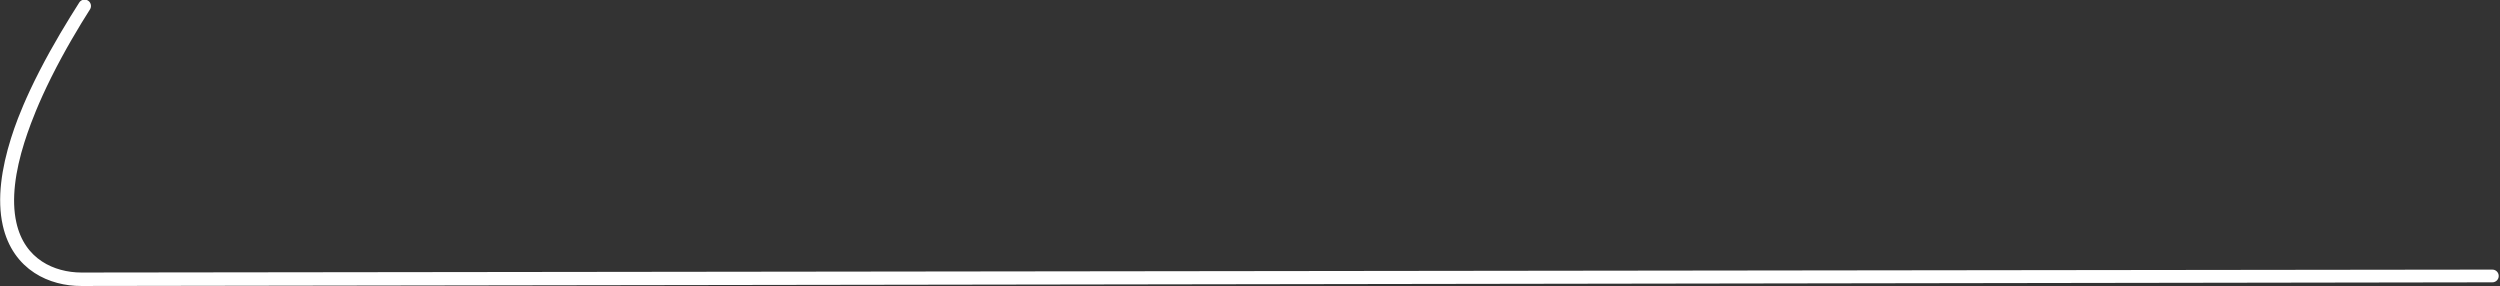 <?xml version="1.0" encoding="UTF-8" standalone="no"?>
<!-- Created with Inkscape (http://www.inkscape.org/) -->

<svg
   xmlns:dc="http://purl.org/dc/elements/1.1/"
   xmlns:cc="http://creativecommons.org/ns#"
   xmlns:rdf="http://www.w3.org/1999/02/22-rdf-syntax-ns#"
   xmlns:svg="http://www.w3.org/2000/svg"
   xmlns="http://www.w3.org/2000/svg"
   xmlns:sodipodi="http://sodipodi.sourceforge.net/DTD/sodipodi-0.dtd"
   xmlns:inkscape="http://www.inkscape.org/namespaces/inkscape"
   width="81.793mm"
   height="9.373mm"
   viewBox="0 0 81.793 9.373"
   version="1.1"
   id="svg6512"
   inkscape:version="0.92.4 (5da689c313, 2019-01-14)"
   sodipodi:docname="Bezierkurve.svg">
  <rect x="0" y="0" width="81.793" height="9.373" fill="#333333" stroke="none"/>
  <defs
     id="defs6506">
    <inkscape:path-effect
       effect="powerstroke"
       id="path-effect4526"
       is_visible="true"
       offset_points="0.228,-0.073"
       sort_points="true"
       interpolator_type="CubicBezierJohan"
       interpolator_beta="0.2"
       start_linecap_type="zerowidth"
       linejoin_type="extrp_arc"
       miter_limit="4"
       end_linecap_type="zerowidth" />
  </defs>
  <sodipodi:namedview
     id="base"
     pagecolor="#000000"
     bordercolor="#666666"
     borderopacity="1.0"
     inkscape:pageopacity="0"
     inkscape:pageshadow="2"
     inkscape:zoom="2.8284271"
     inkscape:cx="172.50803"
     inkscape:cy="-3.9059617"
     inkscape:document-units="mm"
     inkscape:current-layer="layer1"
     showgrid="false"
     fit-margin-top="0"
     fit-margin-left="0"
     fit-margin-right="0"
     fit-margin-bottom="0"
     inkscape:pagecheckerboard="true"
     inkscape:window-width="1680"
     inkscape:window-height="987"
     inkscape:window-x="-8"
     inkscape:window-y="-8"
     inkscape:window-maximized="1" />
  <g
     inkscape:label="Ebene 1"
     inkscape:groupmode="layer"
     id="layer1"
     transform="translate(-21.571,-46.705)">
    <path
       style="fill:#ffffff;fill-rule:nonzero;stroke:#ffffff;stroke-width:1.462;stroke-linecap:round;stroke-linejoin:round;stroke-miterlimit:4;stroke-dasharray:none;stroke-opacity:1;paint-order:stroke fill markers"
       d="m -7.937,64.545 c -1.244,1.955 -2.942,4.782 -4.476,7.856 -1.51,3.027 -2.322,5.208 -2.775,6.507 -0.124,0.356 -0.245,0.719 -0.361,1.087 -1.05,3.335 -1.575,6.722 -0.933,9.58 0.252,1.124 0.674,2.115 1.259,2.963 0.543,0.787 1.215,1.434 1.989,1.943 1.461,0.962 3.224,1.391 4.92,1.394 C 99.681,95.747 214.152,95.613 268.465,95.539 214.152,95.613 99.681,95.792 -8.315,95.959 c -1.708,0.007 -3.494,-0.417 -4.98,-1.386 -0.787,-0.513 -1.473,-1.168 -2.028,-1.966 -0.598,-0.86 -1.03,-1.865 -1.288,-3.003 -0.657,-2.891 -0.129,-6.308 0.923,-9.653 0.116,-0.37 0.237,-0.734 0.362,-1.091 0.45,-1.291 1.308,-3.491 2.848,-6.491 1.583,-3.084 3.283,-5.845 4.541,-7.823 z"
       id="path4524"
       inkscape:connector-curvature="0"
       inkscape:path-effect="#path-effect4526"
       inkscape:original-d="M -7.9374999,64.544643 C -23.8125,89.491071 -14.896632,95.925651 -8.3154784,95.916664 L 268.46518,95.53869"
       transform="matrix(0.285,0,0,0.285,26.601,28.505)"
       sodipodi:nodetypes="csc" />
  </g>
</svg>
